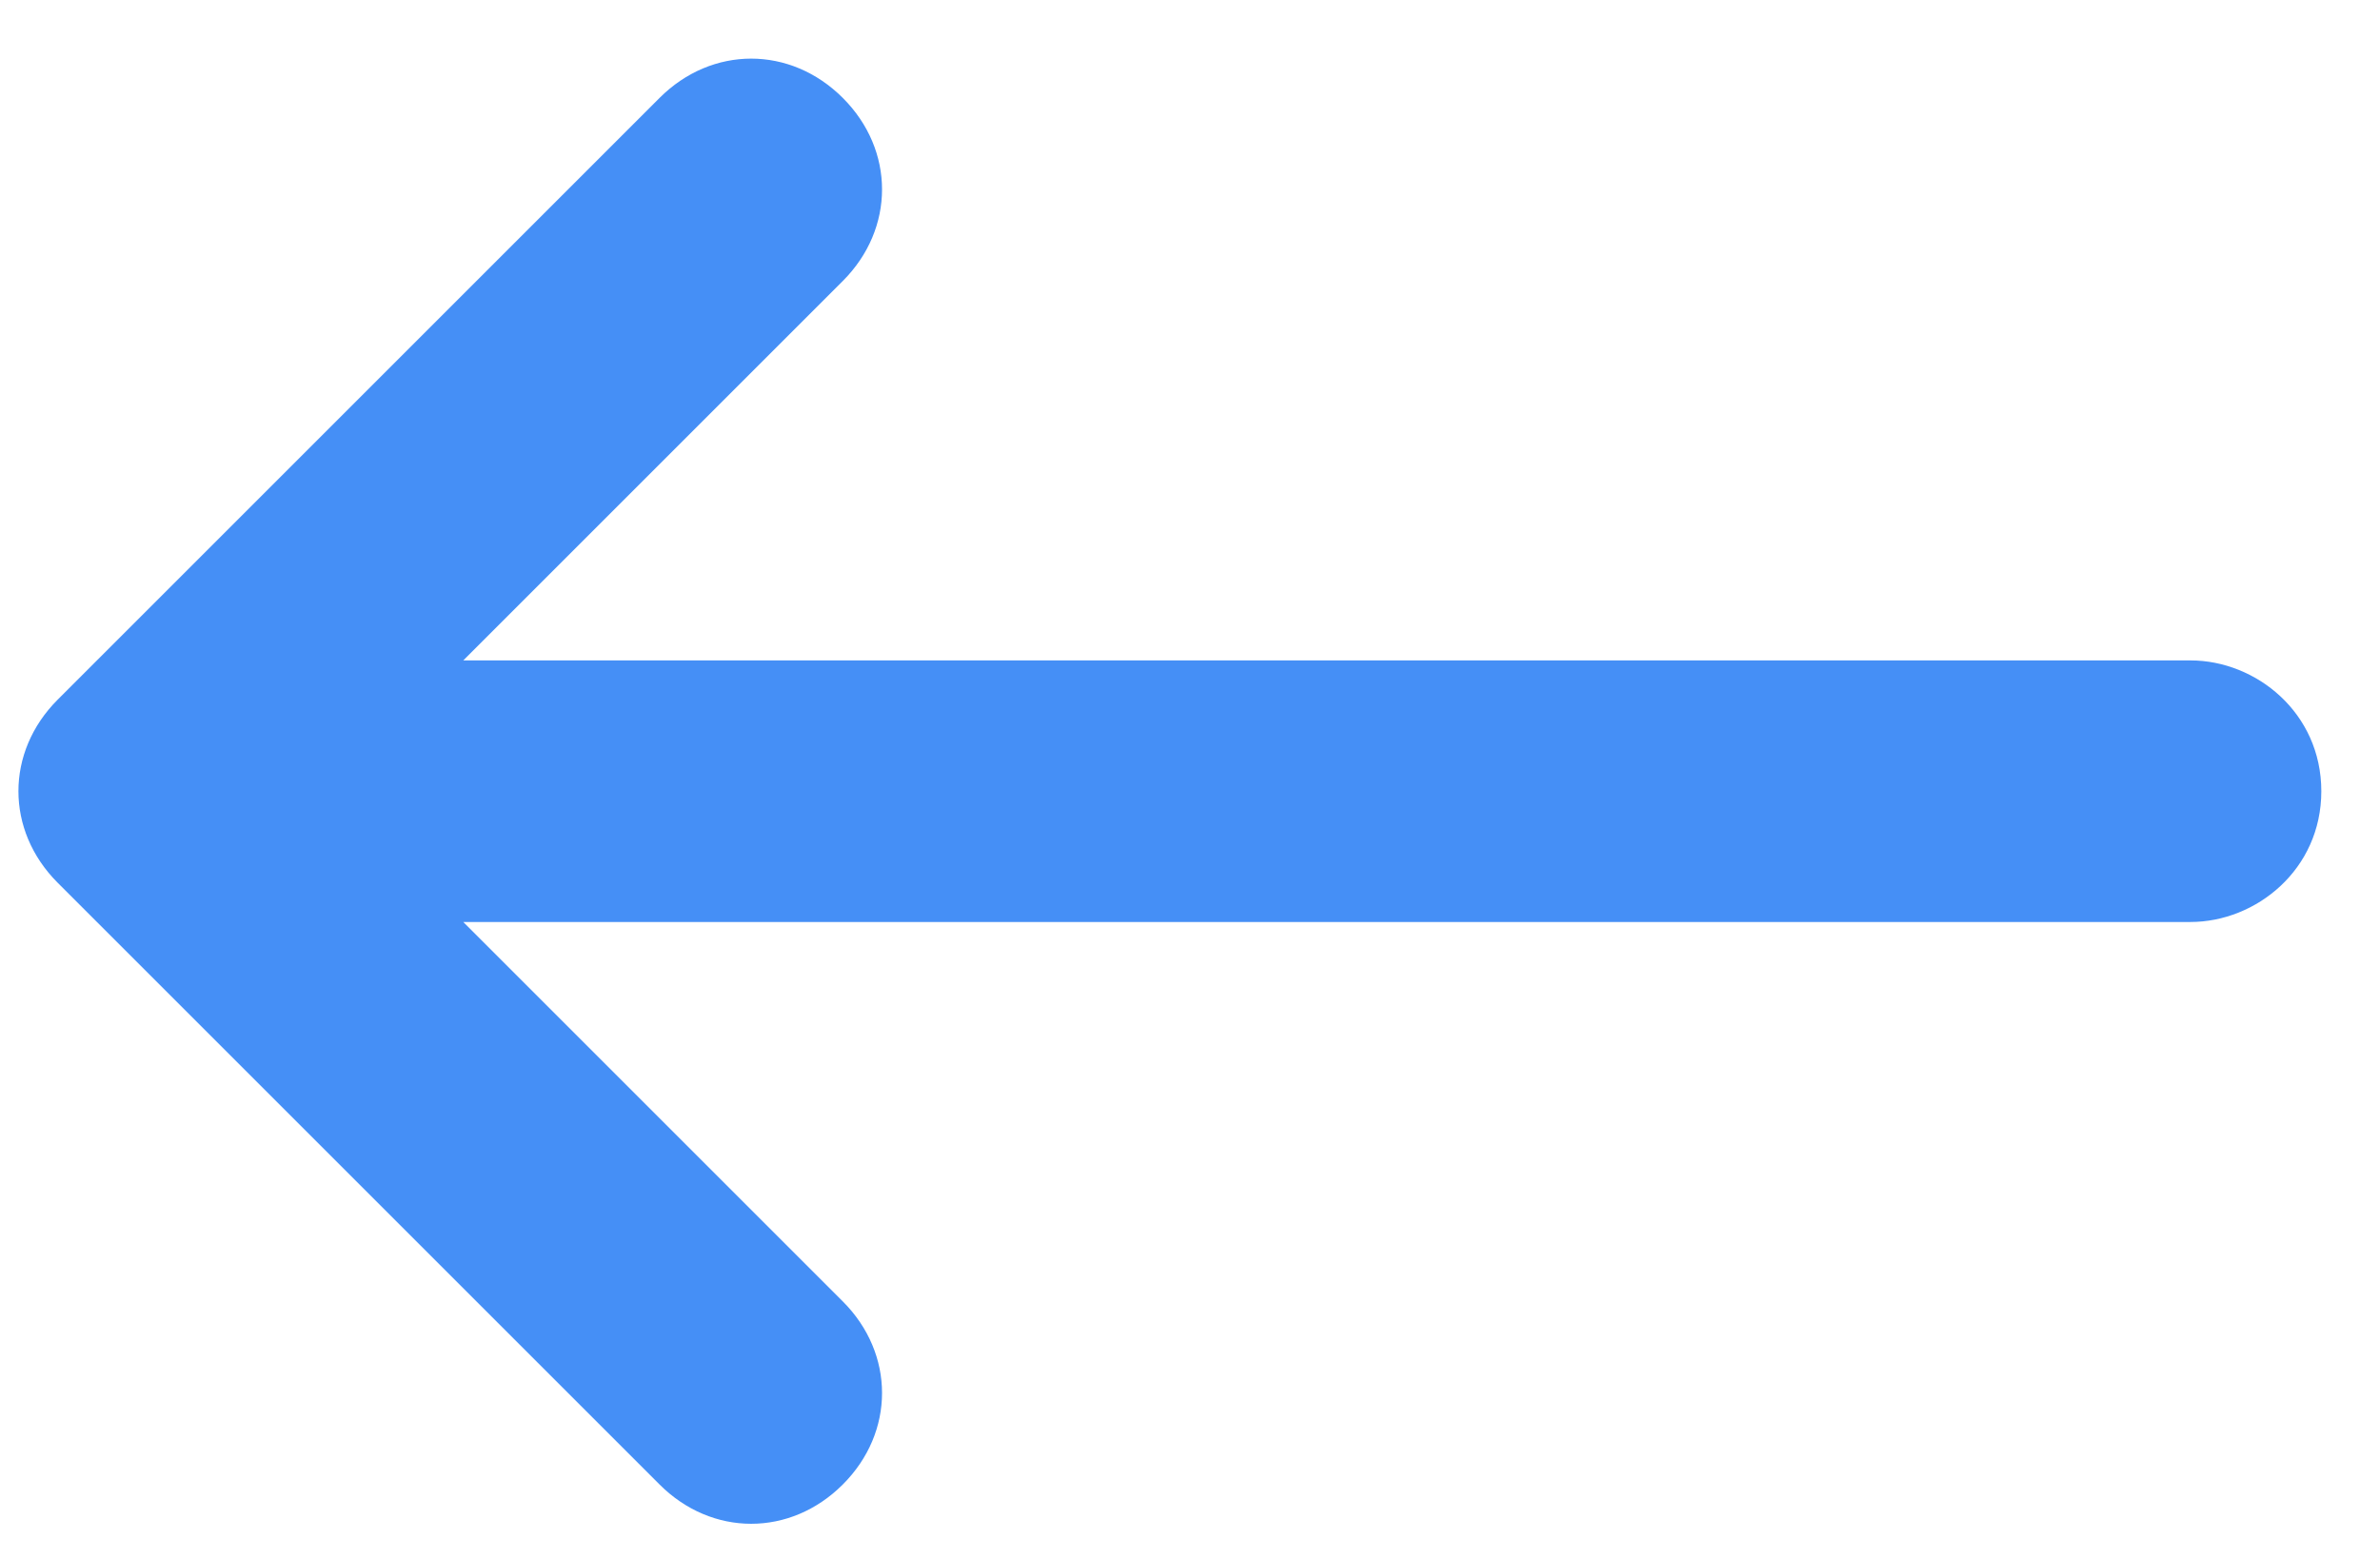 <svg width="29" height="19" viewBox="0 0 29 19" fill="none" xmlns="http://www.w3.org/2000/svg">
<path d="M26.691 11.237L5.645 11.237L10.269 15.861C10.907 16.499 10.907 17.456 10.269 18.093C9.631 18.731 8.675 18.731 8.037 18.093L0.703 10.759C0.065 10.121 0.065 9.165 0.703 8.527L8.037 1.193C8.675 0.555 9.631 0.555 10.269 1.193C10.907 1.83 10.907 2.787 10.269 3.425L5.645 8.049L26.691 8.049C27.488 8.049 28.285 8.686 28.285 9.643C28.285 10.6 27.488 11.237 26.691 11.237Z" fill="#458FF6"/>
</svg>
